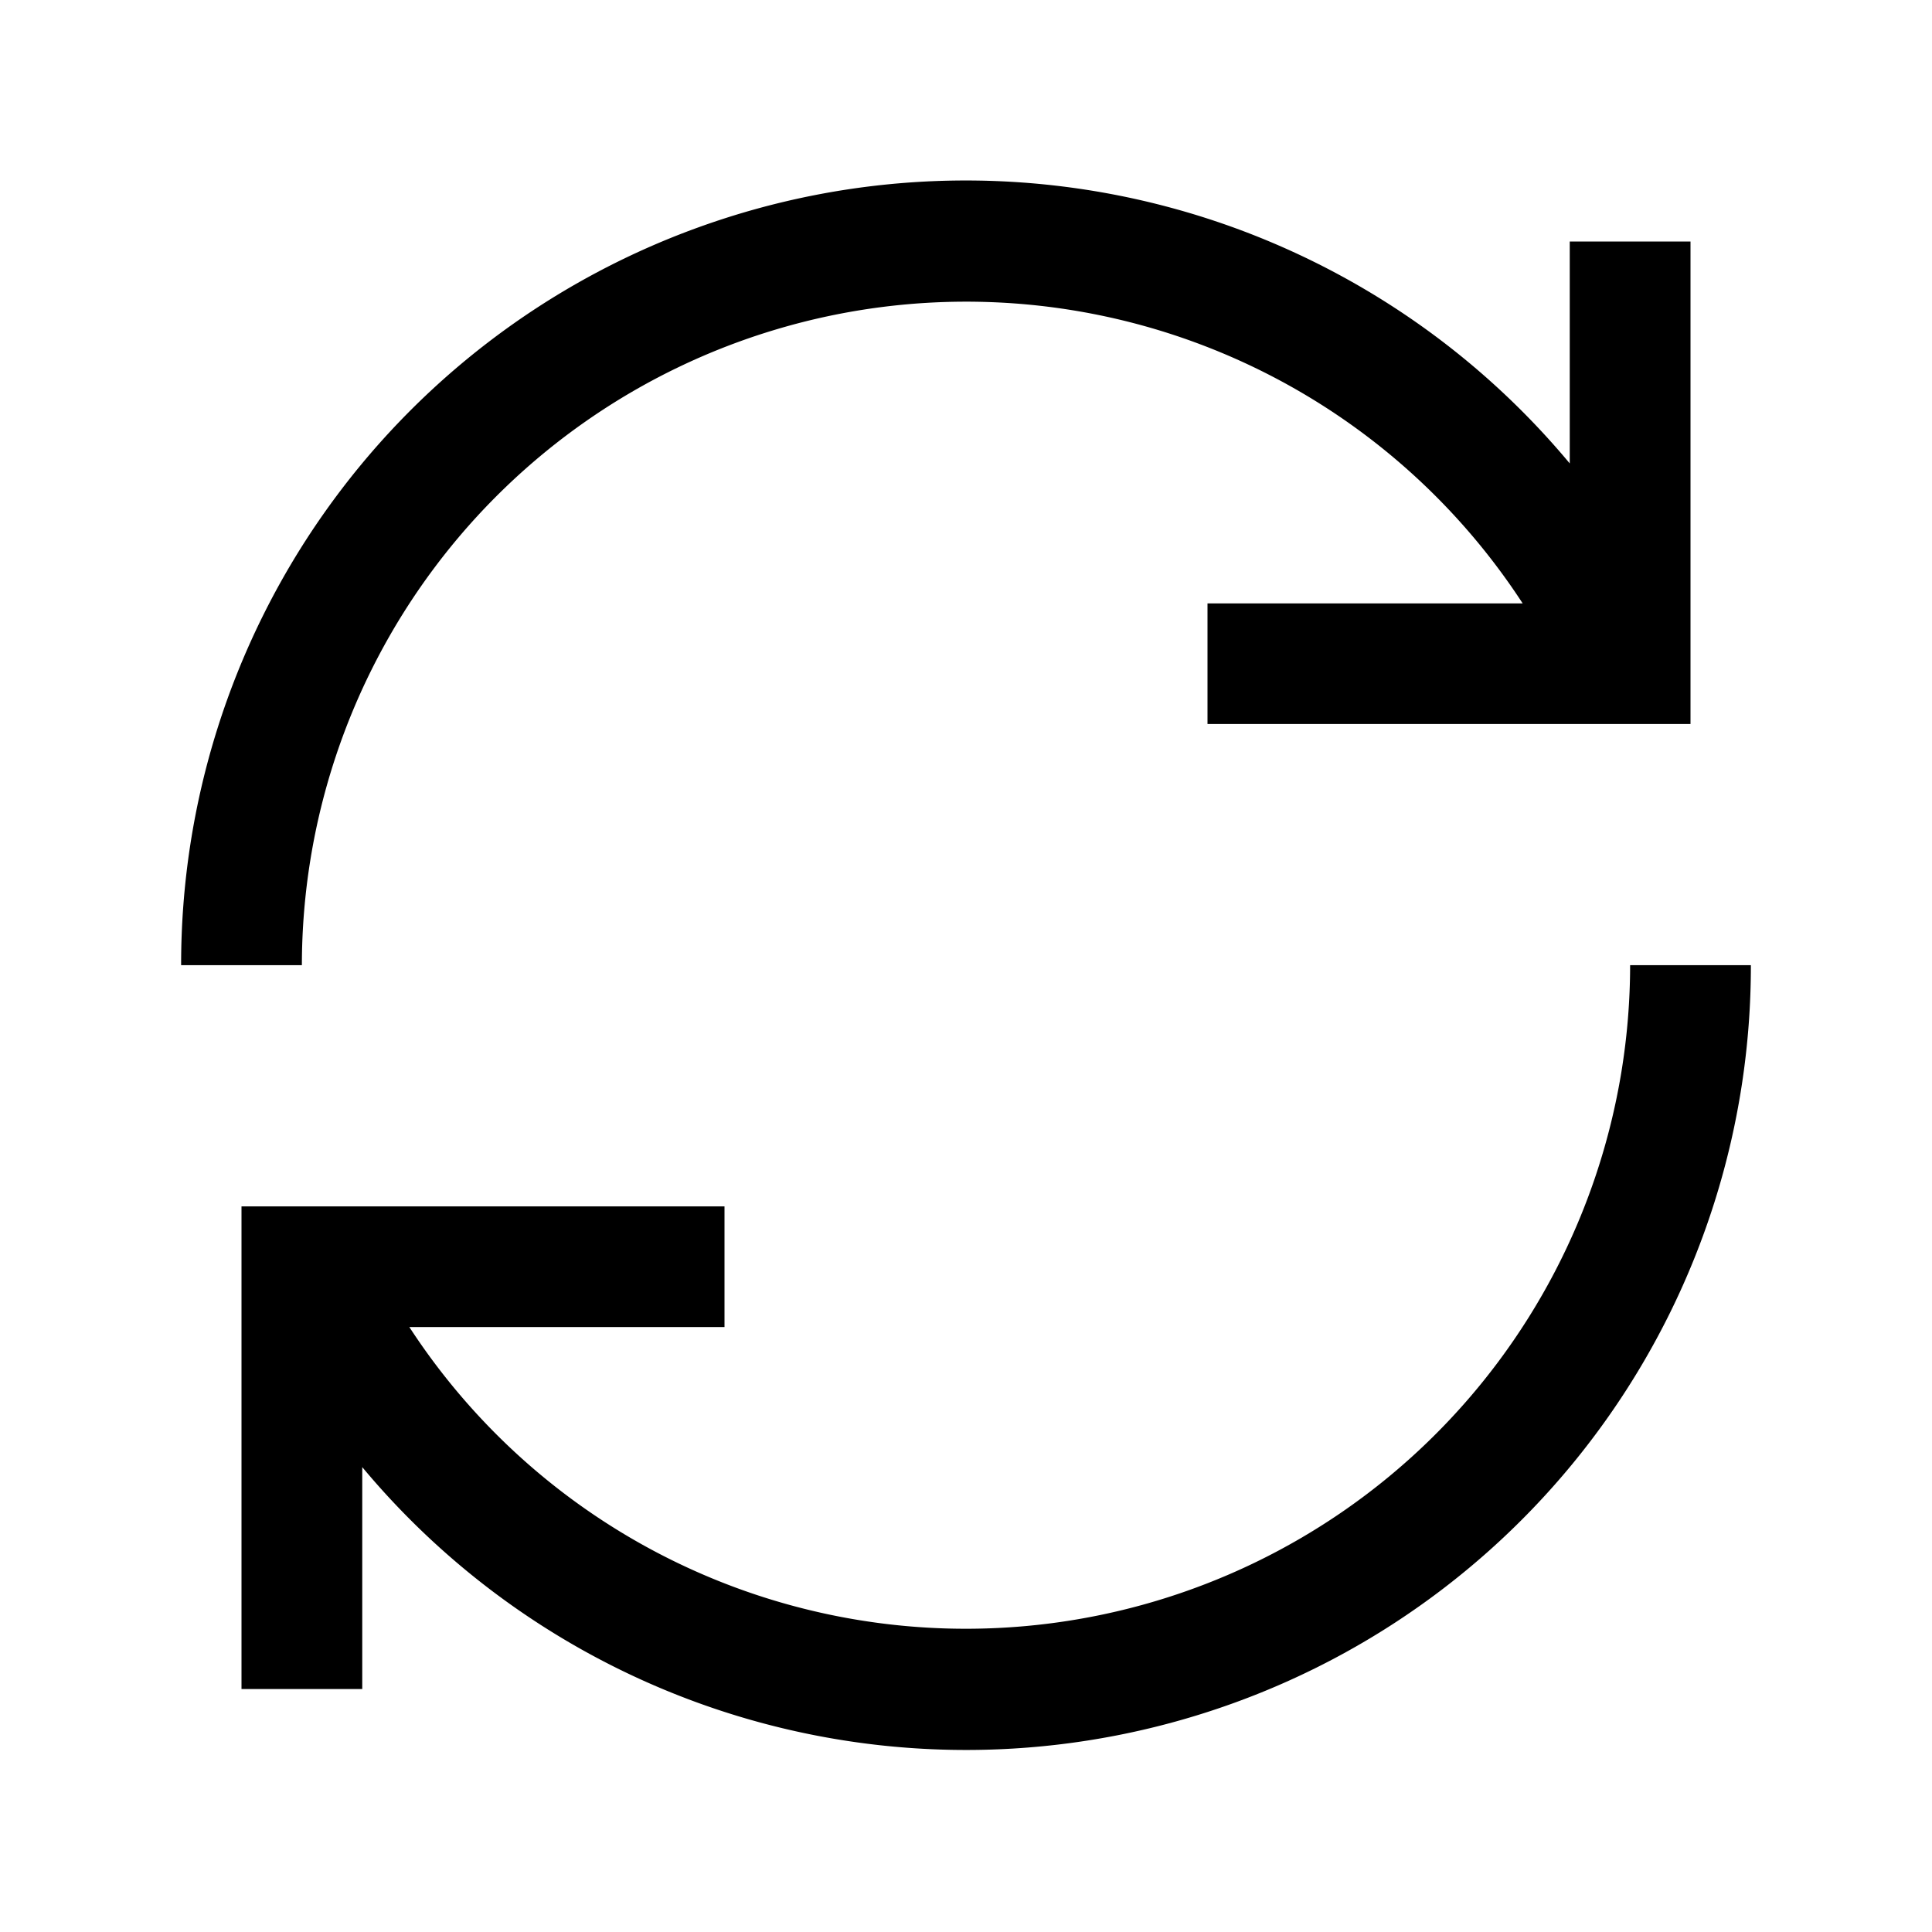 <svg xmlns="http://www.w3.org/2000/svg" fill="none" viewBox="0 0 16 16">
    <path fill="currentColor" d="M10 4.997h2.61a5.5 5.5 0 0 0-6.175-2.271A5.5 5.5 0 0 0 2.5 7.993h-1a6.49 6.49 0 0 1 4.289-6.112A6.51 6.51 0 0 1 13 3.838V2h1v3.996h-4zM6 10.99H3.39a5.5 5.5 0 0 0 6.175 2.271A5.5 5.5 0 0 0 13.5 7.993h1a6.49 6.49 0 0 1-4.289 6.113A6.51 6.51 0 0 1 3 12.15v1.838H2V9.991h4z"/>
</svg>
